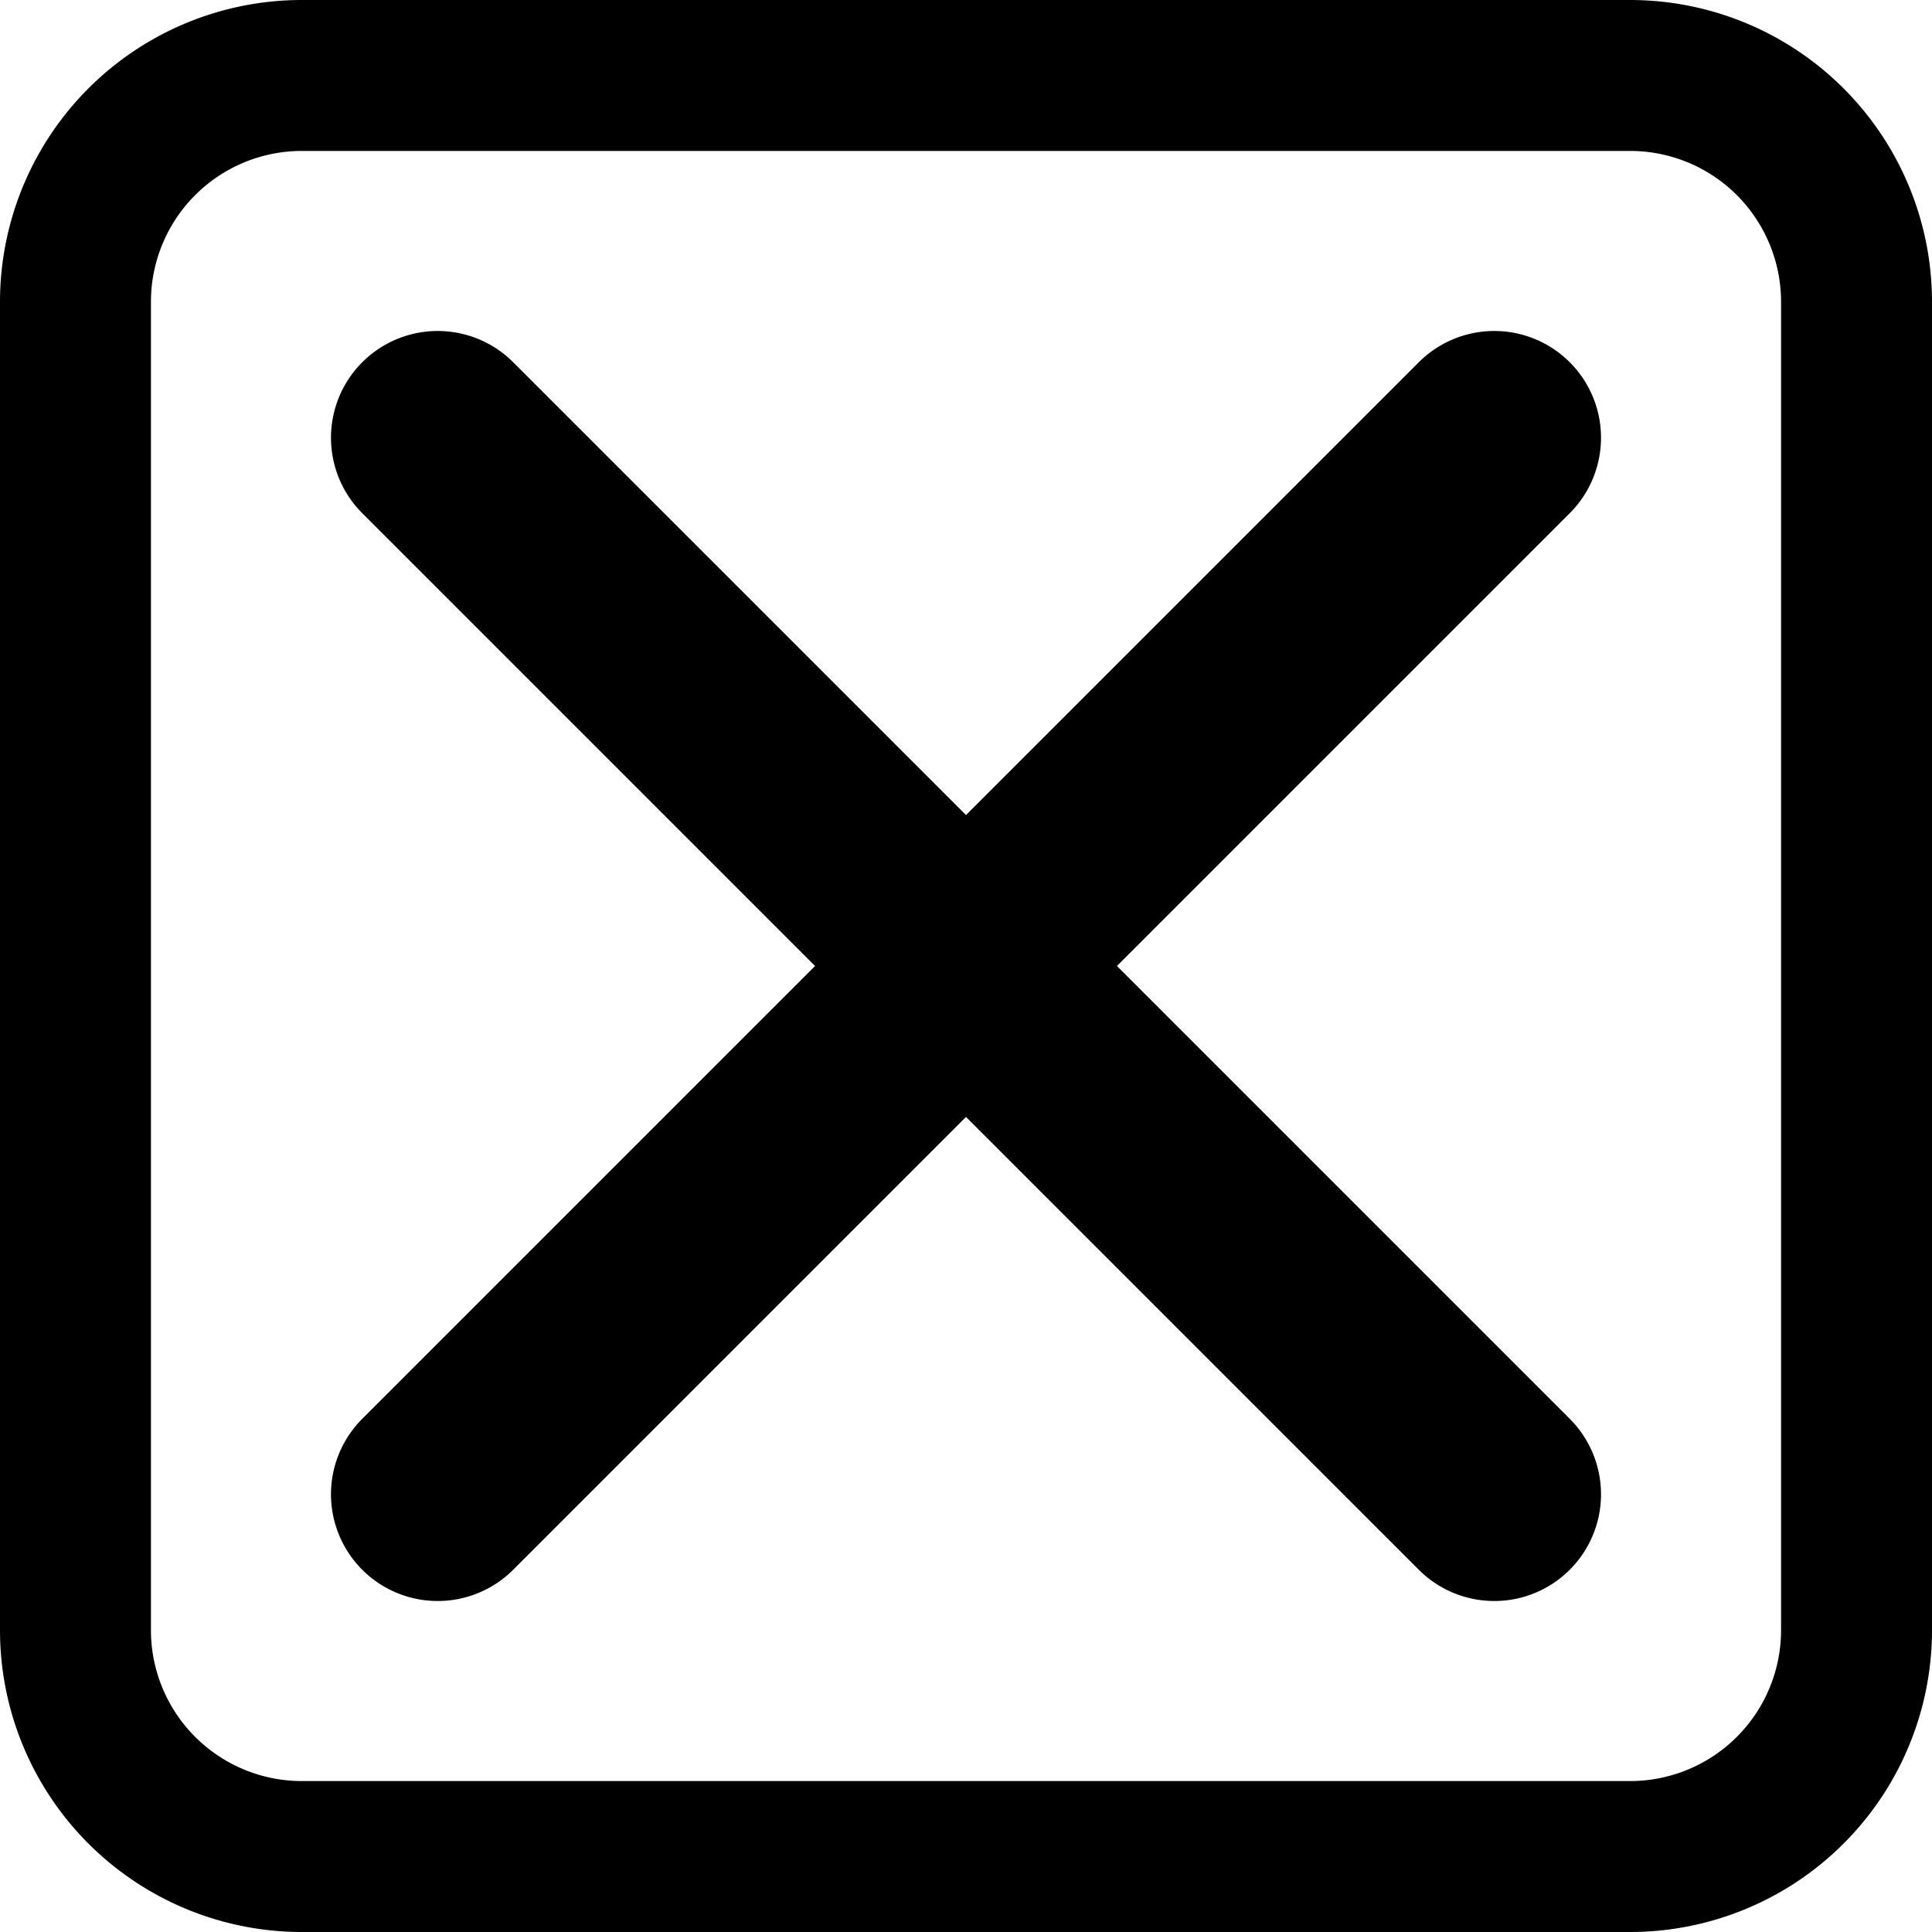 <svg xmlns="http://www.w3.org/2000/svg" viewBox="0 0 128 128"><path d="M 20 0 h 88 a 20 20 0 0 1 20 20 v 88 a 20 20 0 0 1 -20 20 h -88 a 20 20 0 0 1 -20 -20 v -88 a 20 20 0 0 1 20 -20 v 10 a 10 10 0 0 0 -10 10 v 88 a 10 10 0 0 0 10 10 h 88 a 10 10 0 0 0 10 -10 v -88 a 10 10 0 0 0 -10 -10 h -88 z M 64 74 l 30 30 a 5 5 0 0 0 10 -10 l -30 -30 l 30 -30 a 5 5 0 0 0 -10 -10 l -30 30 l -30 -30 a 5 5 0 0 0 -10 10 l 30 30 l -30 30 a 5 5 0 0 0 10 10 l 30 -30 z " fill="#000000" stroke="#000000" stroke-width="0" /></svg>
